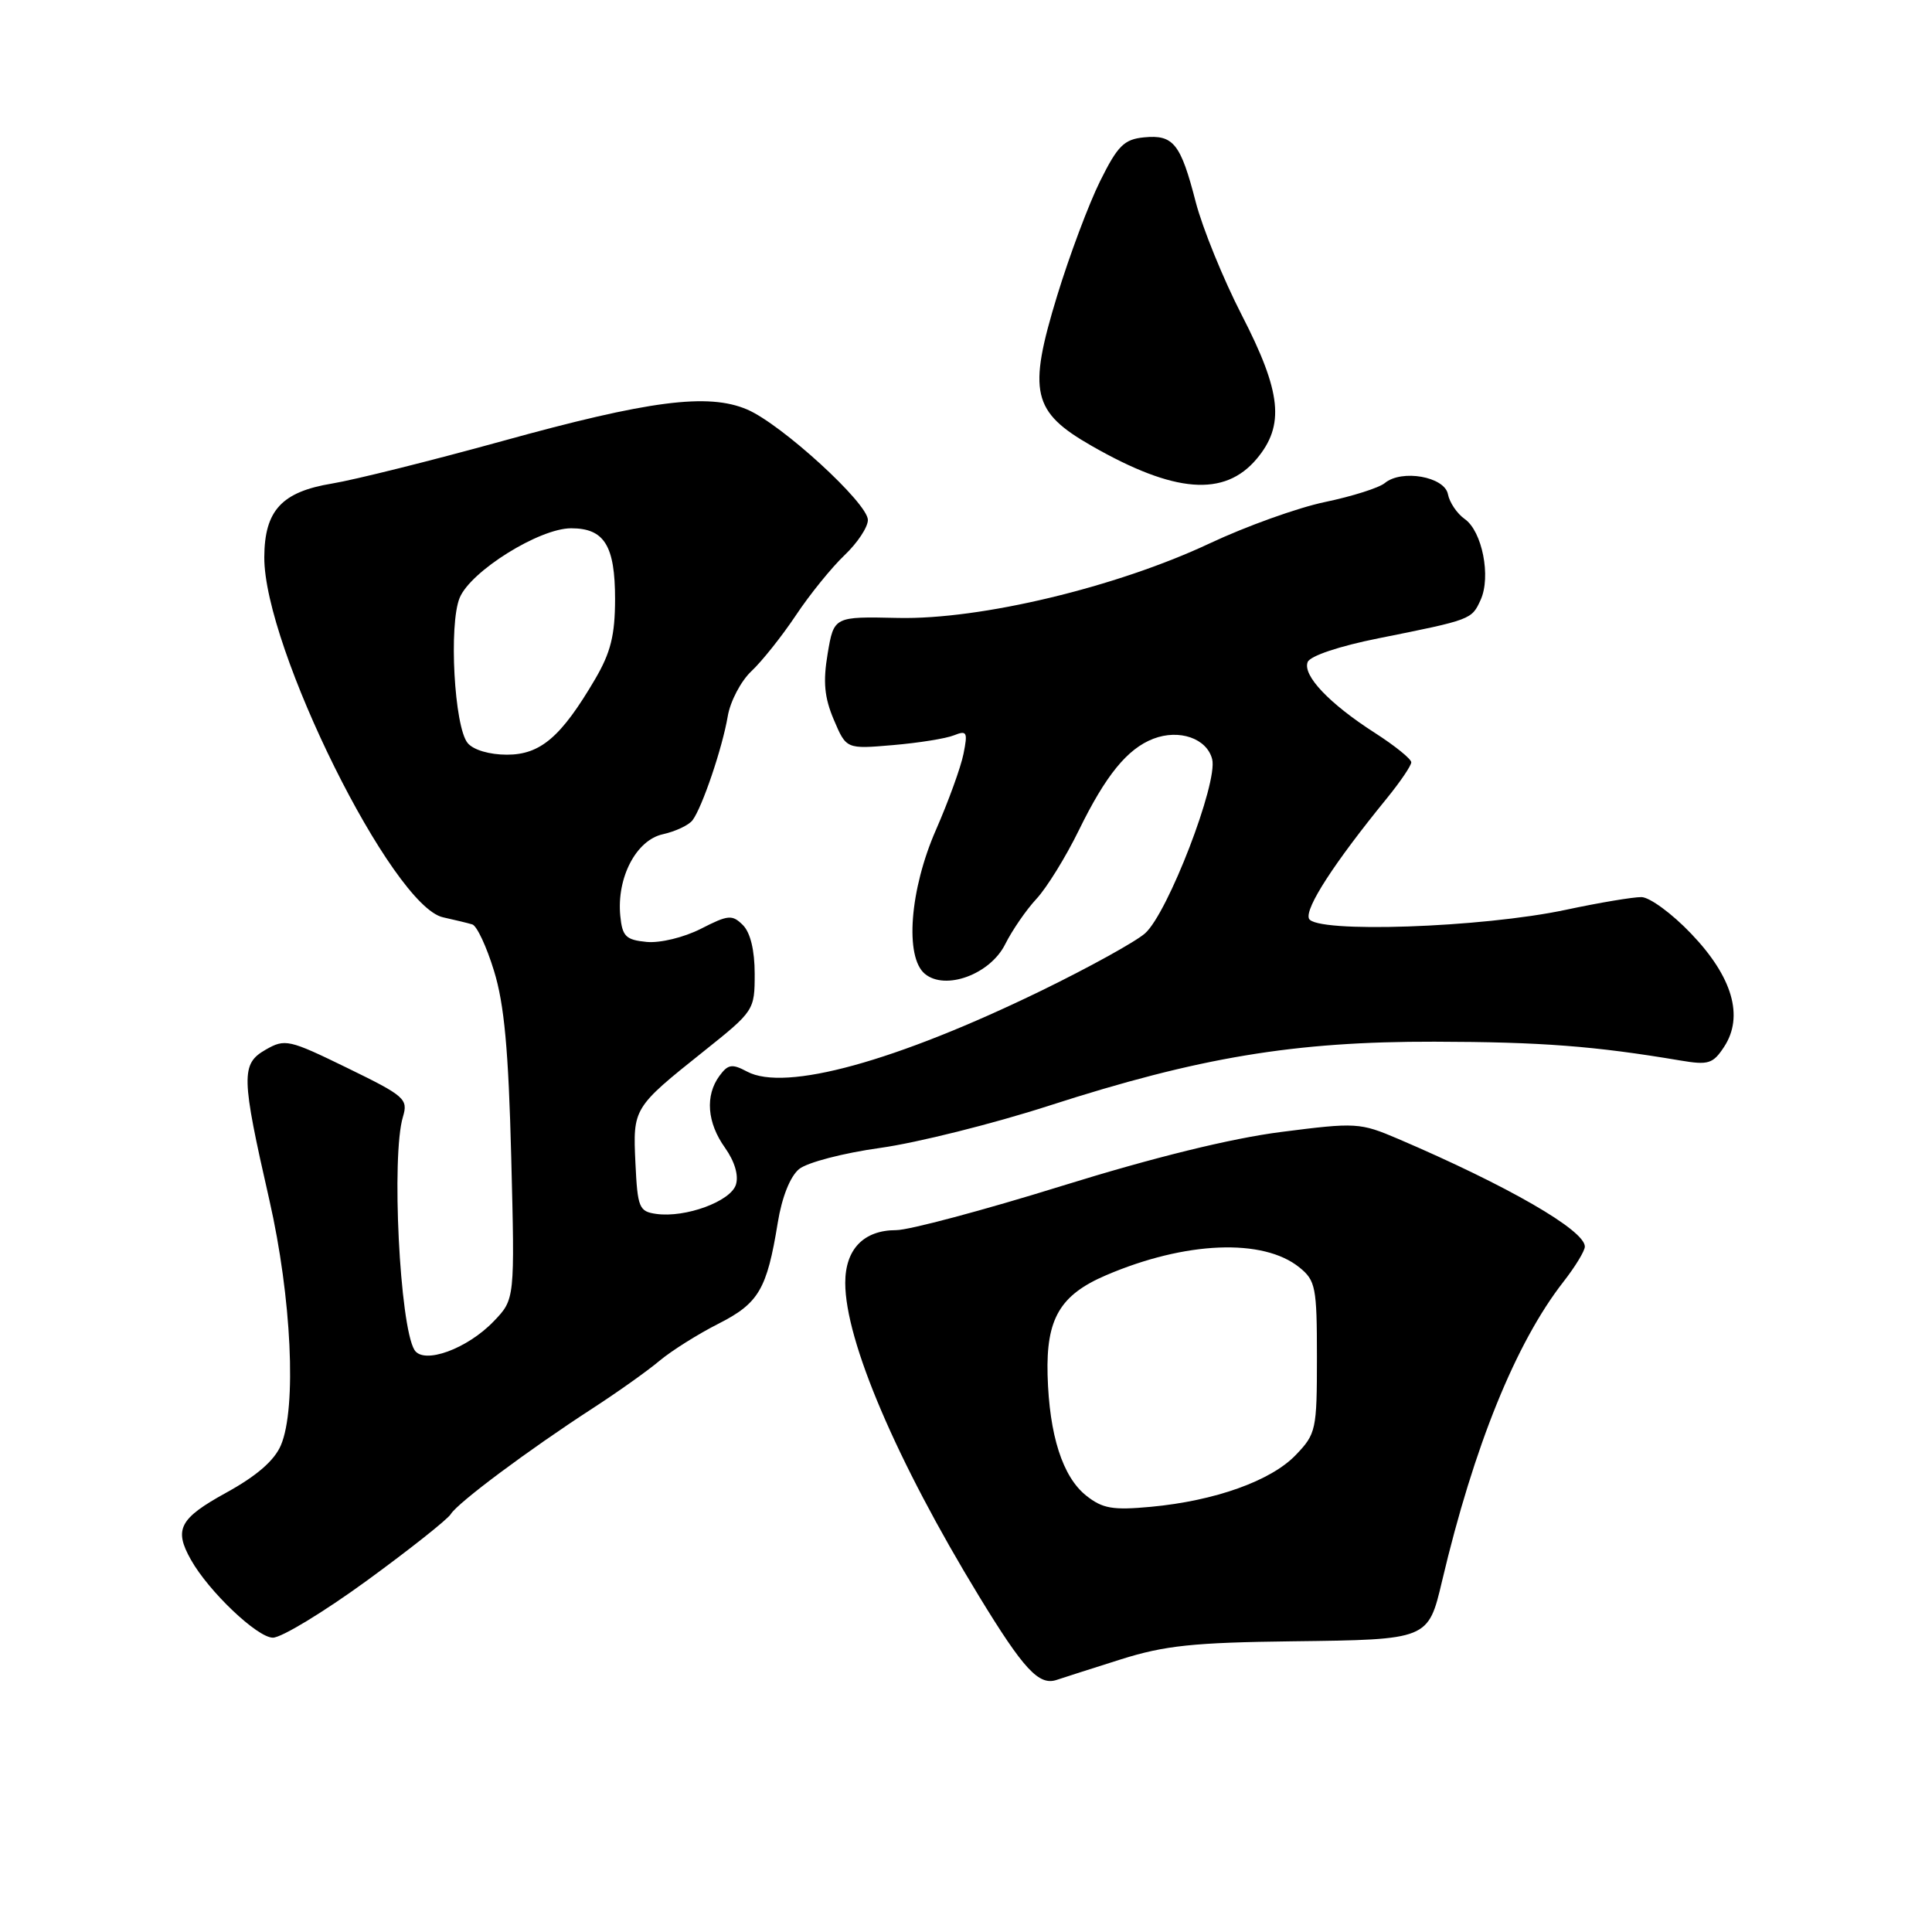 <?xml version="1.0" encoding="UTF-8" standalone="no"?>
<!DOCTYPE svg PUBLIC "-//W3C//DTD SVG 1.1//EN" "http://www.w3.org/Graphics/SVG/1.1/DTD/svg11.dtd" >
<svg xmlns="http://www.w3.org/2000/svg" xmlns:xlink="http://www.w3.org/1999/xlink" version="1.1" viewBox="0 0 256 256">
 <g >
 <path fill="currentColor"
d=" M 148.50 219.88 C 154.33 218.04 158.14 217.64 171.32 217.48 C 189.27 217.26 189.24 217.27 191.08 209.50 C 195.30 191.62 200.86 177.92 207.15 169.86 C 208.72 167.85 210.00 165.75 210.00 165.18 C 210.00 163.01 199.78 157.12 185.27 150.91 C 180.21 148.75 179.69 148.72 169.77 149.99 C 163.11 150.84 152.87 153.36 140.67 157.15 C 130.31 160.37 120.44 163.00 118.75 163.00 C 114.44 163.00 112.00 165.53 112.00 169.99 C 112.00 177.66 118.79 193.57 129.72 211.50 C 135.63 221.19 137.65 223.38 140.00 222.60 C 140.82 222.32 144.65 221.10 148.50 219.88 Z  M 48.60 209.45 C 54.29 205.30 59.30 201.33 59.73 200.63 C 60.64 199.13 70.02 192.13 78.50 186.63 C 81.80 184.49 85.80 181.65 87.39 180.31 C 88.98 178.98 92.49 176.77 95.18 175.41 C 100.54 172.69 101.62 170.86 103.06 162.00 C 103.61 158.62 104.70 155.89 105.88 154.91 C 106.96 154.03 111.75 152.78 116.66 152.10 C 121.52 151.42 131.57 148.91 139.00 146.51 C 158.90 140.09 171.52 137.99 190.09 138.03 C 204.22 138.06 211.32 138.61 222.65 140.52 C 226.38 141.15 226.98 140.96 228.46 138.70 C 231.09 134.68 229.57 129.44 224.09 123.72 C 221.57 121.07 218.60 118.89 217.50 118.87 C 216.40 118.86 211.90 119.61 207.50 120.55 C 196.37 122.93 174.20 123.68 173.44 121.71 C 172.91 120.32 176.77 114.36 183.75 105.80 C 185.54 103.60 187.00 101.45 187.00 101.01 C 187.00 100.57 184.84 98.82 182.19 97.12 C 176.14 93.24 172.59 89.50 173.27 87.73 C 173.58 86.92 177.44 85.62 182.65 84.58 C 194.98 82.11 195.00 82.10 196.19 79.49 C 197.59 76.42 196.40 70.39 194.08 68.77 C 193.07 68.06 192.07 66.58 191.86 65.49 C 191.42 63.16 185.73 62.15 183.49 64.01 C 182.73 64.64 179.17 65.77 175.57 66.52 C 171.97 67.27 165.09 69.74 160.27 72.01 C 147.92 77.81 129.93 82.12 119.00 81.88 C 110.50 81.69 110.50 81.69 109.67 86.60 C 109.04 90.35 109.23 92.41 110.49 95.38 C 112.14 99.26 112.14 99.26 118.32 98.73 C 121.72 98.44 125.36 97.86 126.41 97.43 C 128.12 96.75 128.25 97.00 127.67 99.88 C 127.32 101.65 125.67 106.19 124.02 109.96 C 120.55 117.86 119.86 126.81 122.55 129.04 C 125.26 131.29 131.20 129.11 133.19 125.12 C 134.12 123.26 135.98 120.56 137.32 119.12 C 138.67 117.68 141.21 113.58 142.96 110.00 C 146.51 102.74 149.37 99.22 152.82 97.89 C 156.26 96.57 159.92 97.84 160.62 100.60 C 161.40 103.72 154.75 120.99 151.73 123.67 C 150.51 124.76 144.32 128.18 138.00 131.26 C 118.70 140.65 104.03 144.69 98.99 141.99 C 97.00 140.93 96.47 141.01 95.33 142.56 C 93.41 145.18 93.69 148.76 96.07 152.09 C 97.35 153.90 97.90 155.75 97.51 156.98 C 96.80 159.20 90.82 161.39 86.96 160.85 C 84.68 160.53 84.48 160.03 84.20 154.16 C 83.85 146.83 83.89 146.77 93.25 139.30 C 99.93 133.97 100.00 133.86 100.00 129.03 C 100.00 125.93 99.43 123.57 98.44 122.58 C 97.02 121.17 96.50 121.21 92.87 123.07 C 90.60 124.22 87.47 124.98 85.68 124.81 C 82.92 124.54 82.46 124.08 82.19 121.35 C 81.70 116.29 84.30 111.31 87.84 110.54 C 89.50 110.17 91.27 109.34 91.76 108.69 C 93.05 106.98 95.72 99.10 96.43 94.91 C 96.76 92.94 98.17 90.25 99.56 88.94 C 100.96 87.63 103.61 84.30 105.46 81.53 C 107.30 78.76 110.21 75.18 111.91 73.56 C 113.61 71.95 115.00 69.85 115.00 68.90 C 115.00 66.67 103.56 56.21 99.00 54.26 C 93.83 52.05 86.00 53.06 66.50 58.46 C 57.15 61.04 47.03 63.57 44.01 64.07 C 37.33 65.17 35.05 67.64 35.02 73.82 C 34.96 85.79 51.98 120.08 58.71 121.55 C 60.25 121.89 61.99 122.31 62.58 122.49 C 63.18 122.66 64.48 125.44 65.46 128.65 C 66.82 133.06 67.38 139.13 67.74 153.33 C 68.22 172.16 68.22 172.16 65.44 175.06 C 61.92 178.74 56.14 180.84 54.92 178.88 C 52.96 175.71 51.84 153.11 53.39 147.99 C 54.10 145.62 53.65 145.23 46.02 141.51 C 38.27 137.73 37.77 137.62 35.20 139.09 C 31.91 140.98 31.95 142.60 35.69 159.00 C 38.63 171.91 39.33 186.56 37.22 191.50 C 36.36 193.53 34.01 195.57 29.97 197.79 C 23.78 201.20 23.02 202.63 25.29 206.66 C 27.64 210.86 34.10 217.00 36.16 217.00 C 37.30 217.00 42.90 213.60 48.60 209.45 Z  M 166.51 60.81 C 170.26 56.35 169.81 51.98 164.53 41.73 C 162.08 36.96 159.34 30.23 158.44 26.77 C 156.44 19.01 155.48 17.82 151.59 18.20 C 148.95 18.46 148.10 19.30 145.77 24.00 C 144.27 27.02 141.71 33.85 140.08 39.18 C 136.17 51.97 136.76 54.57 144.65 59.08 C 155.62 65.36 162.24 65.88 166.51 60.81 Z  M 143.93 198.18 C 140.80 195.69 139.03 190.18 138.81 182.19 C 138.61 174.75 140.45 171.59 146.55 168.98 C 157.07 164.47 167.37 164.05 172.18 167.94 C 174.33 169.68 174.50 170.57 174.50 179.85 C 174.50 189.47 174.39 189.99 171.69 192.80 C 168.41 196.22 160.99 198.87 152.50 199.66 C 147.44 200.13 146.10 199.90 143.93 198.18 Z  M 61.97 98.46 C 60.19 96.32 59.45 82.74 60.91 79.21 C 62.38 75.67 71.47 70.00 75.68 70.00 C 80.08 70.00 81.50 72.29 81.50 79.40 C 81.49 84.19 80.92 86.47 78.85 90.00 C 74.35 97.66 71.61 100.00 67.17 100.00 C 64.86 100.00 62.72 99.37 61.97 98.46 Z "/>
</g>
</svg>